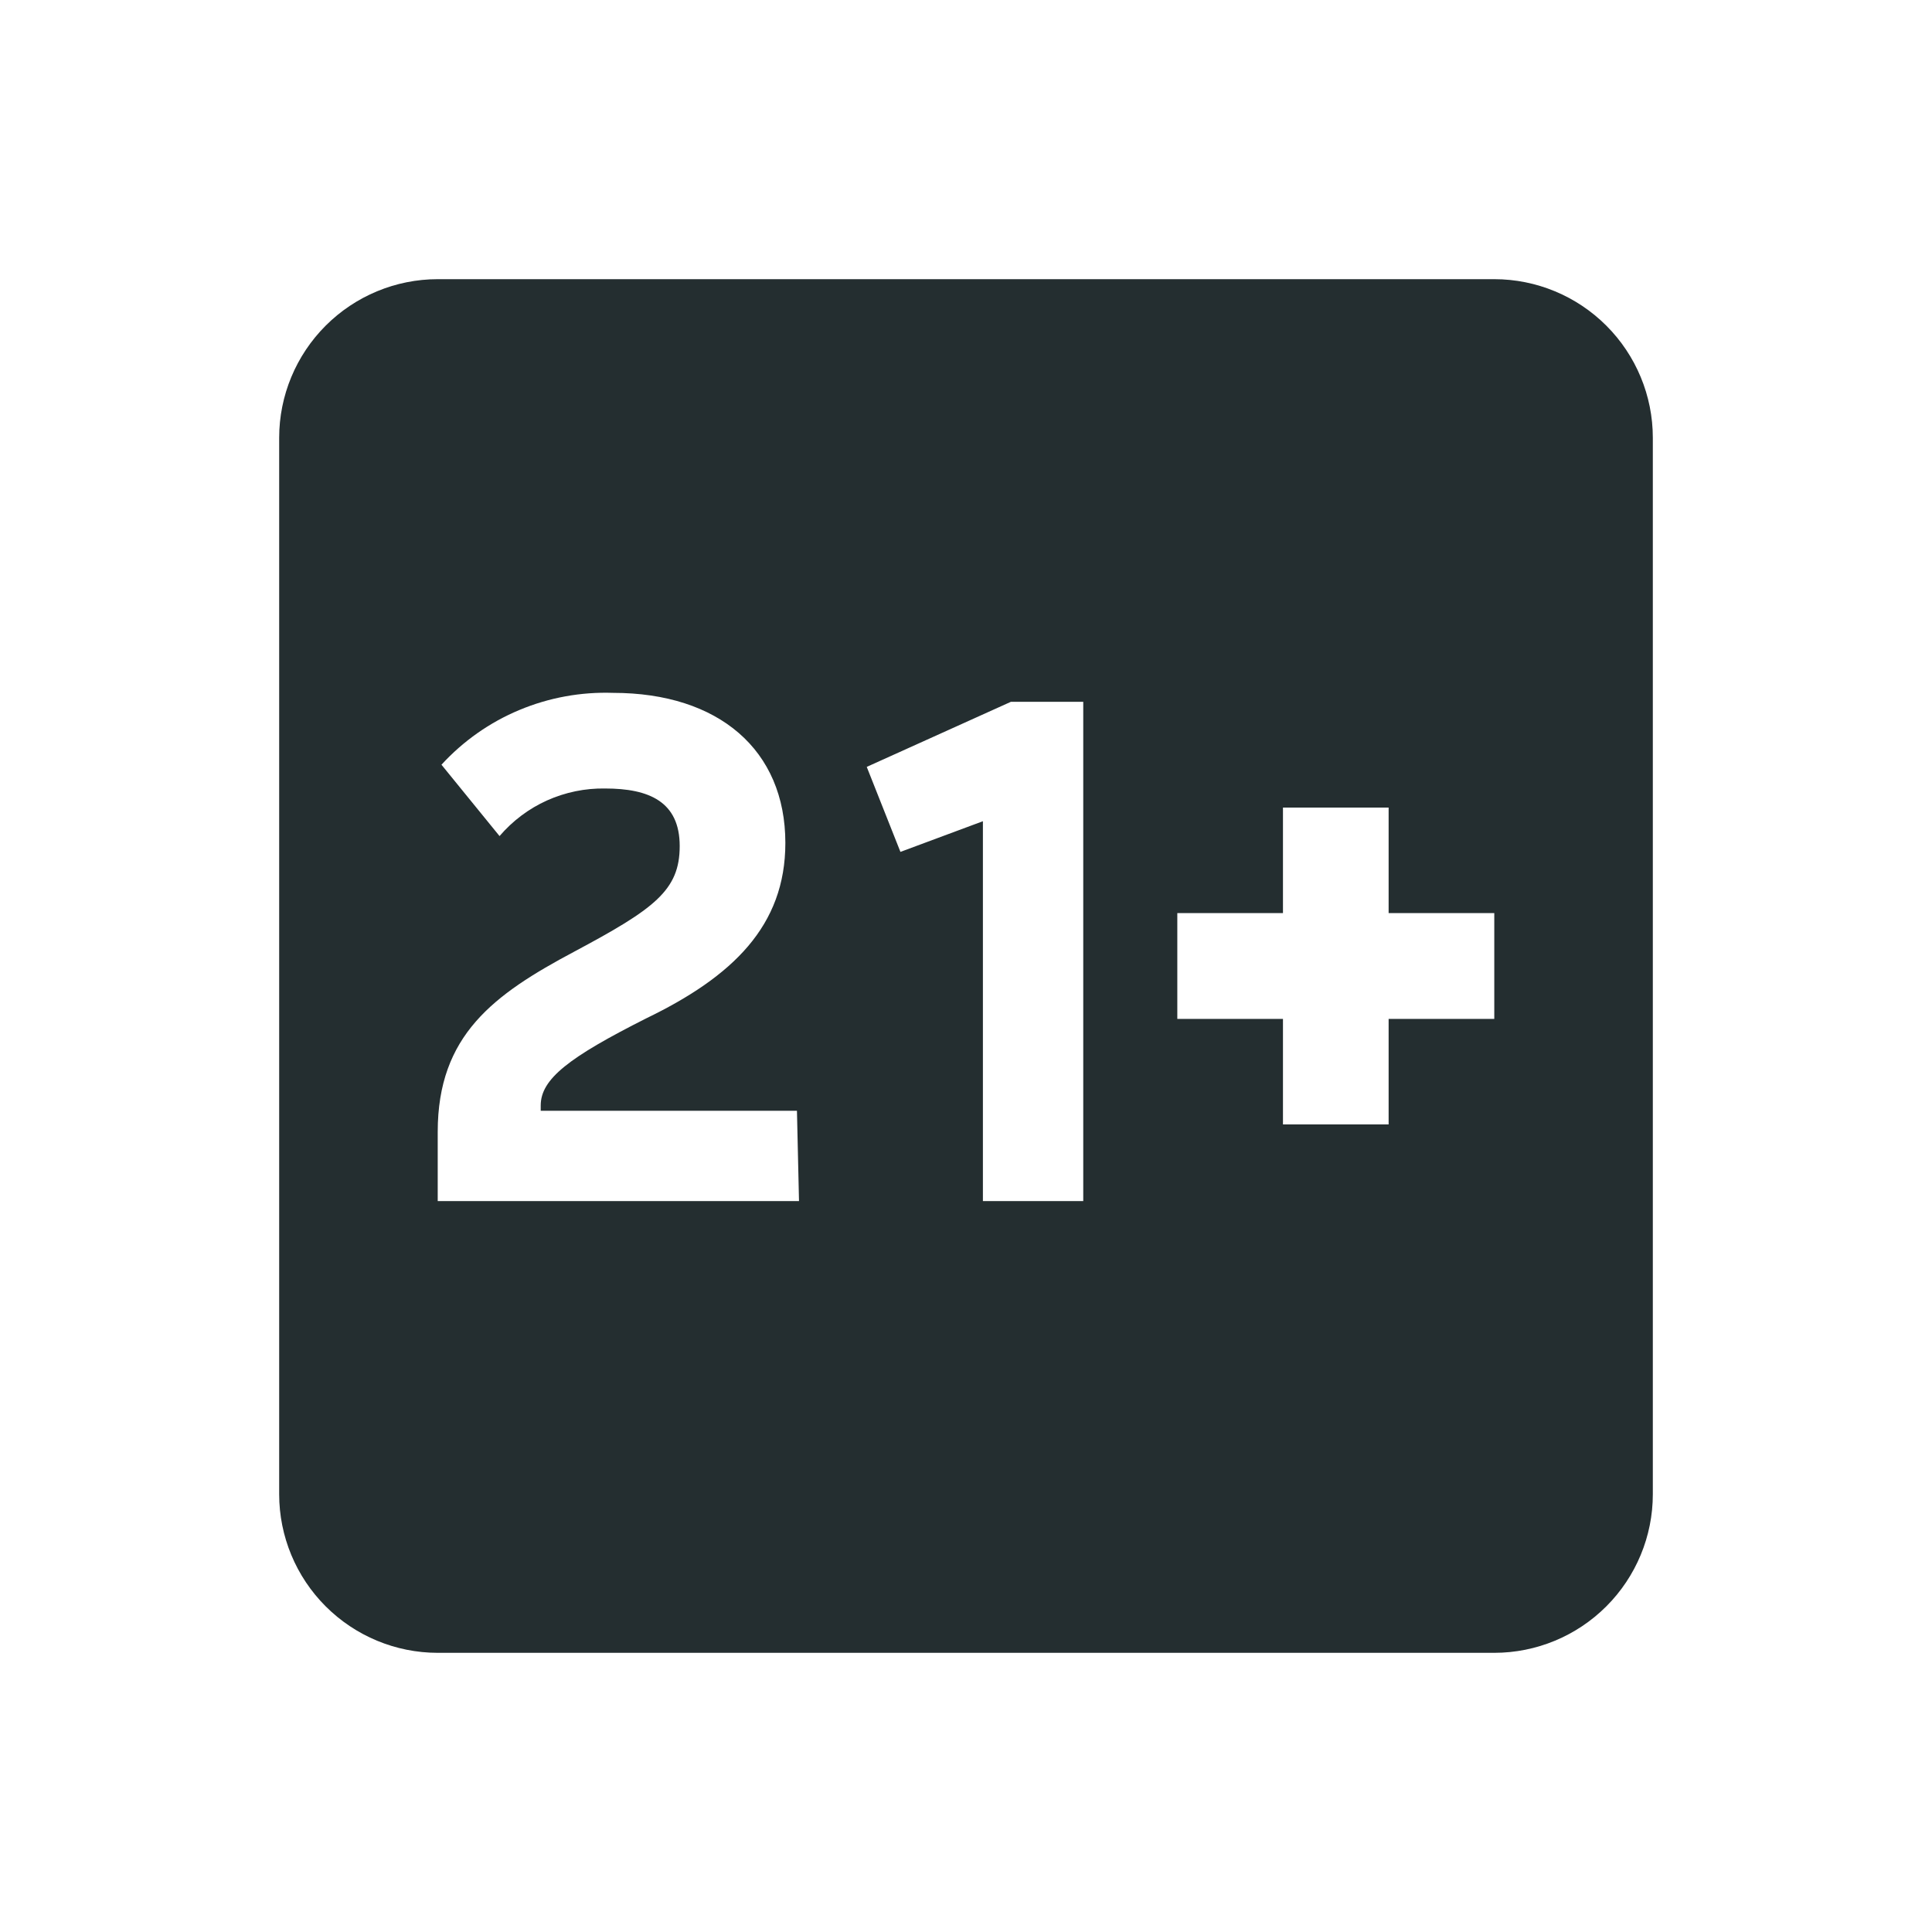 <svg width="16" height="16" viewBox="0 0 16 16" fill="none" xmlns="http://www.w3.org/2000/svg">
<path d="M12.375 2.312H3.625C3.277 2.312 2.943 2.451 2.697 2.697C2.451 2.943 2.312 3.277 2.312 3.625V12.375C2.312 12.723 2.451 13.057 2.697 13.303C2.943 13.549 3.277 13.688 3.625 13.688H12.375C12.723 13.688 13.057 13.549 13.303 13.303C13.549 13.057 13.688 12.723 13.688 12.375V3.625C13.688 3.277 13.549 2.943 13.303 2.697C13.057 2.451 12.723 2.312 12.375 2.312ZM6.617 9.947H3.625V9.374C3.625 8.573 4.089 8.236 4.754 7.882C5.419 7.527 5.629 7.374 5.629 7.007C5.629 6.639 5.375 6.53 5.012 6.53C4.846 6.527 4.682 6.561 4.53 6.629C4.379 6.697 4.245 6.798 4.137 6.924L3.656 6.333C3.836 6.137 4.056 5.982 4.301 5.88C4.547 5.777 4.812 5.729 5.077 5.738C5.952 5.738 6.504 6.211 6.504 6.981C6.504 7.668 6.066 8.088 5.353 8.433C4.71 8.757 4.478 8.936 4.478 9.155V9.199H6.6L6.617 9.947ZM8.971 9.947H8.14V6.801L7.457 7.055L7.178 6.351L8.372 5.812H8.971V9.947ZM12.375 8.438H11.5V9.312H10.625V8.438H9.75V7.562H10.625V6.688H11.5V7.562H12.375V8.438Z" fill="#242E30"/>
</svg>

